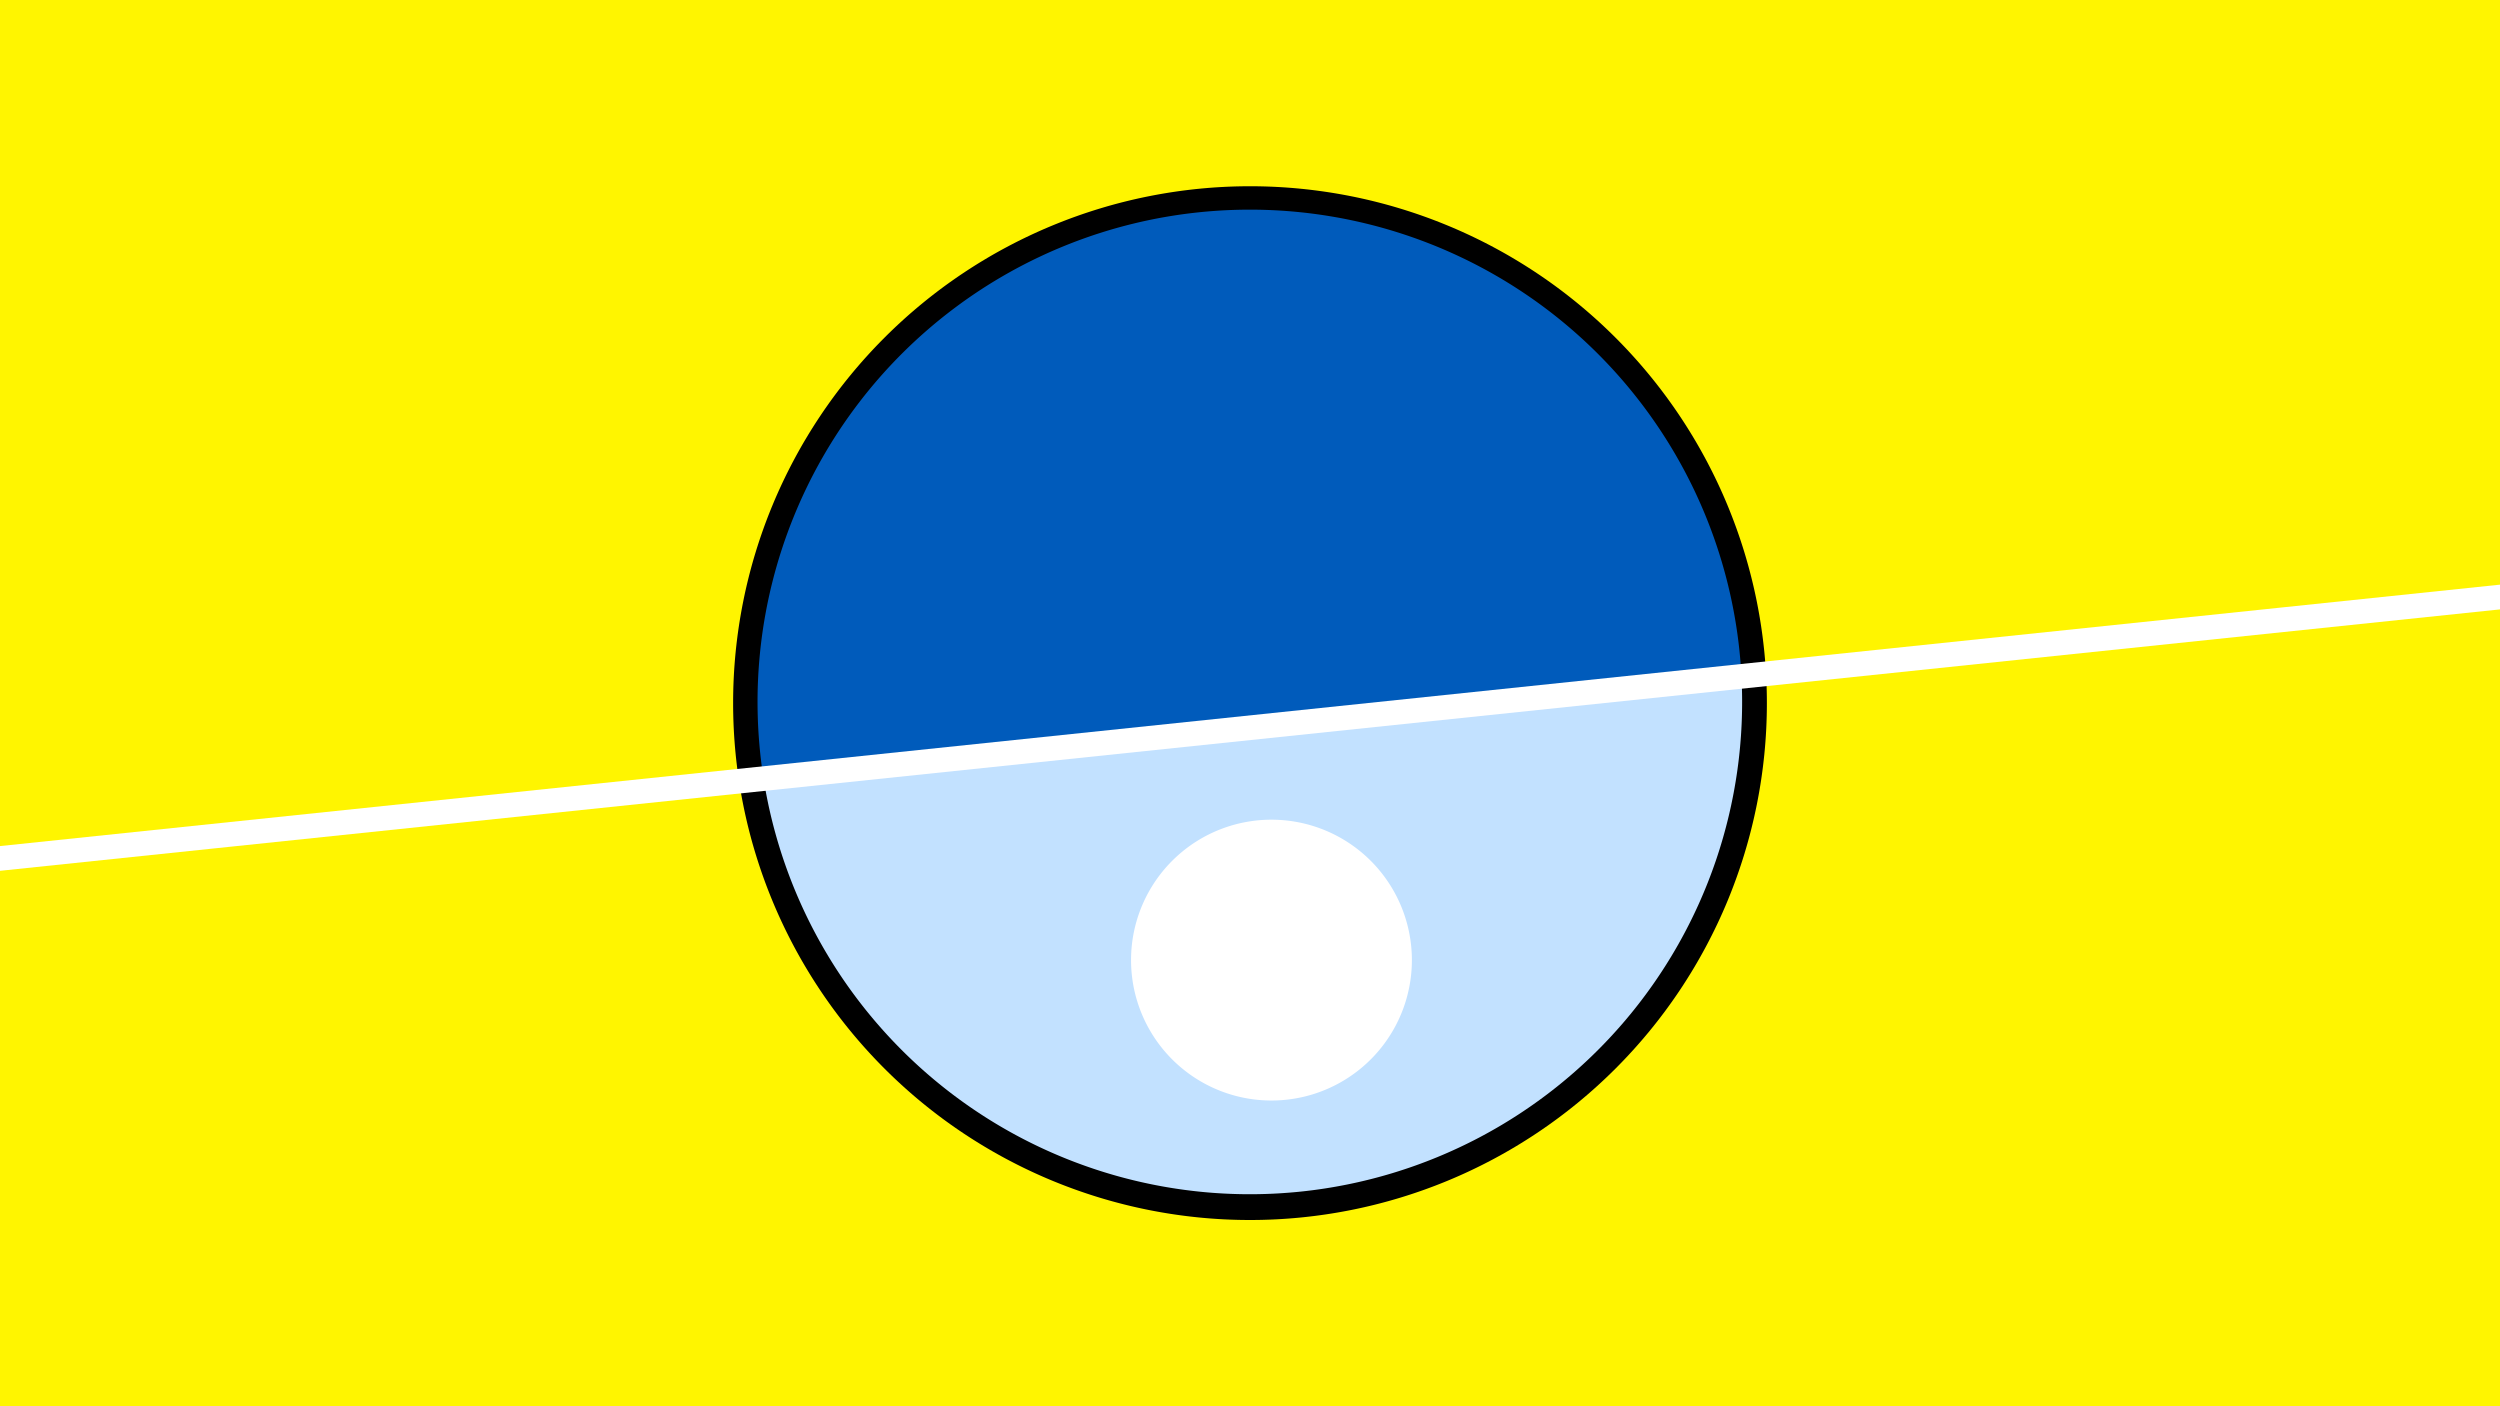 <svg width="1200" height="675" viewBox="-500 -500 1200 675" xmlns="http://www.w3.org/2000/svg"><path d="M-500-500h1200v675h-1200z" fill="#fff500"/><path d="M100 85.6a248.1 248.1 0 1 1 0-496.2 248.1 248.1 0 0 1 0 496.2" fill="undefined"/><path d="M335.9-175.4a236.3 236.3 0 0 1-469.4 49.1z"  fill="#c2e1ff" /><path d="M335.9-175.4a236.3 236.3 0 1 0-469.4 49.1z"  fill="#005bbb" /><path d="M112.9 28.2a67.4 67.4 0 1 1 0-134.7 67.4 67.4 0 0 1 0 134.7" fill="#fff"/><path d="M-510,-86.9L710,-214.475" stroke-width="11.812" stroke="#fff" /></svg>